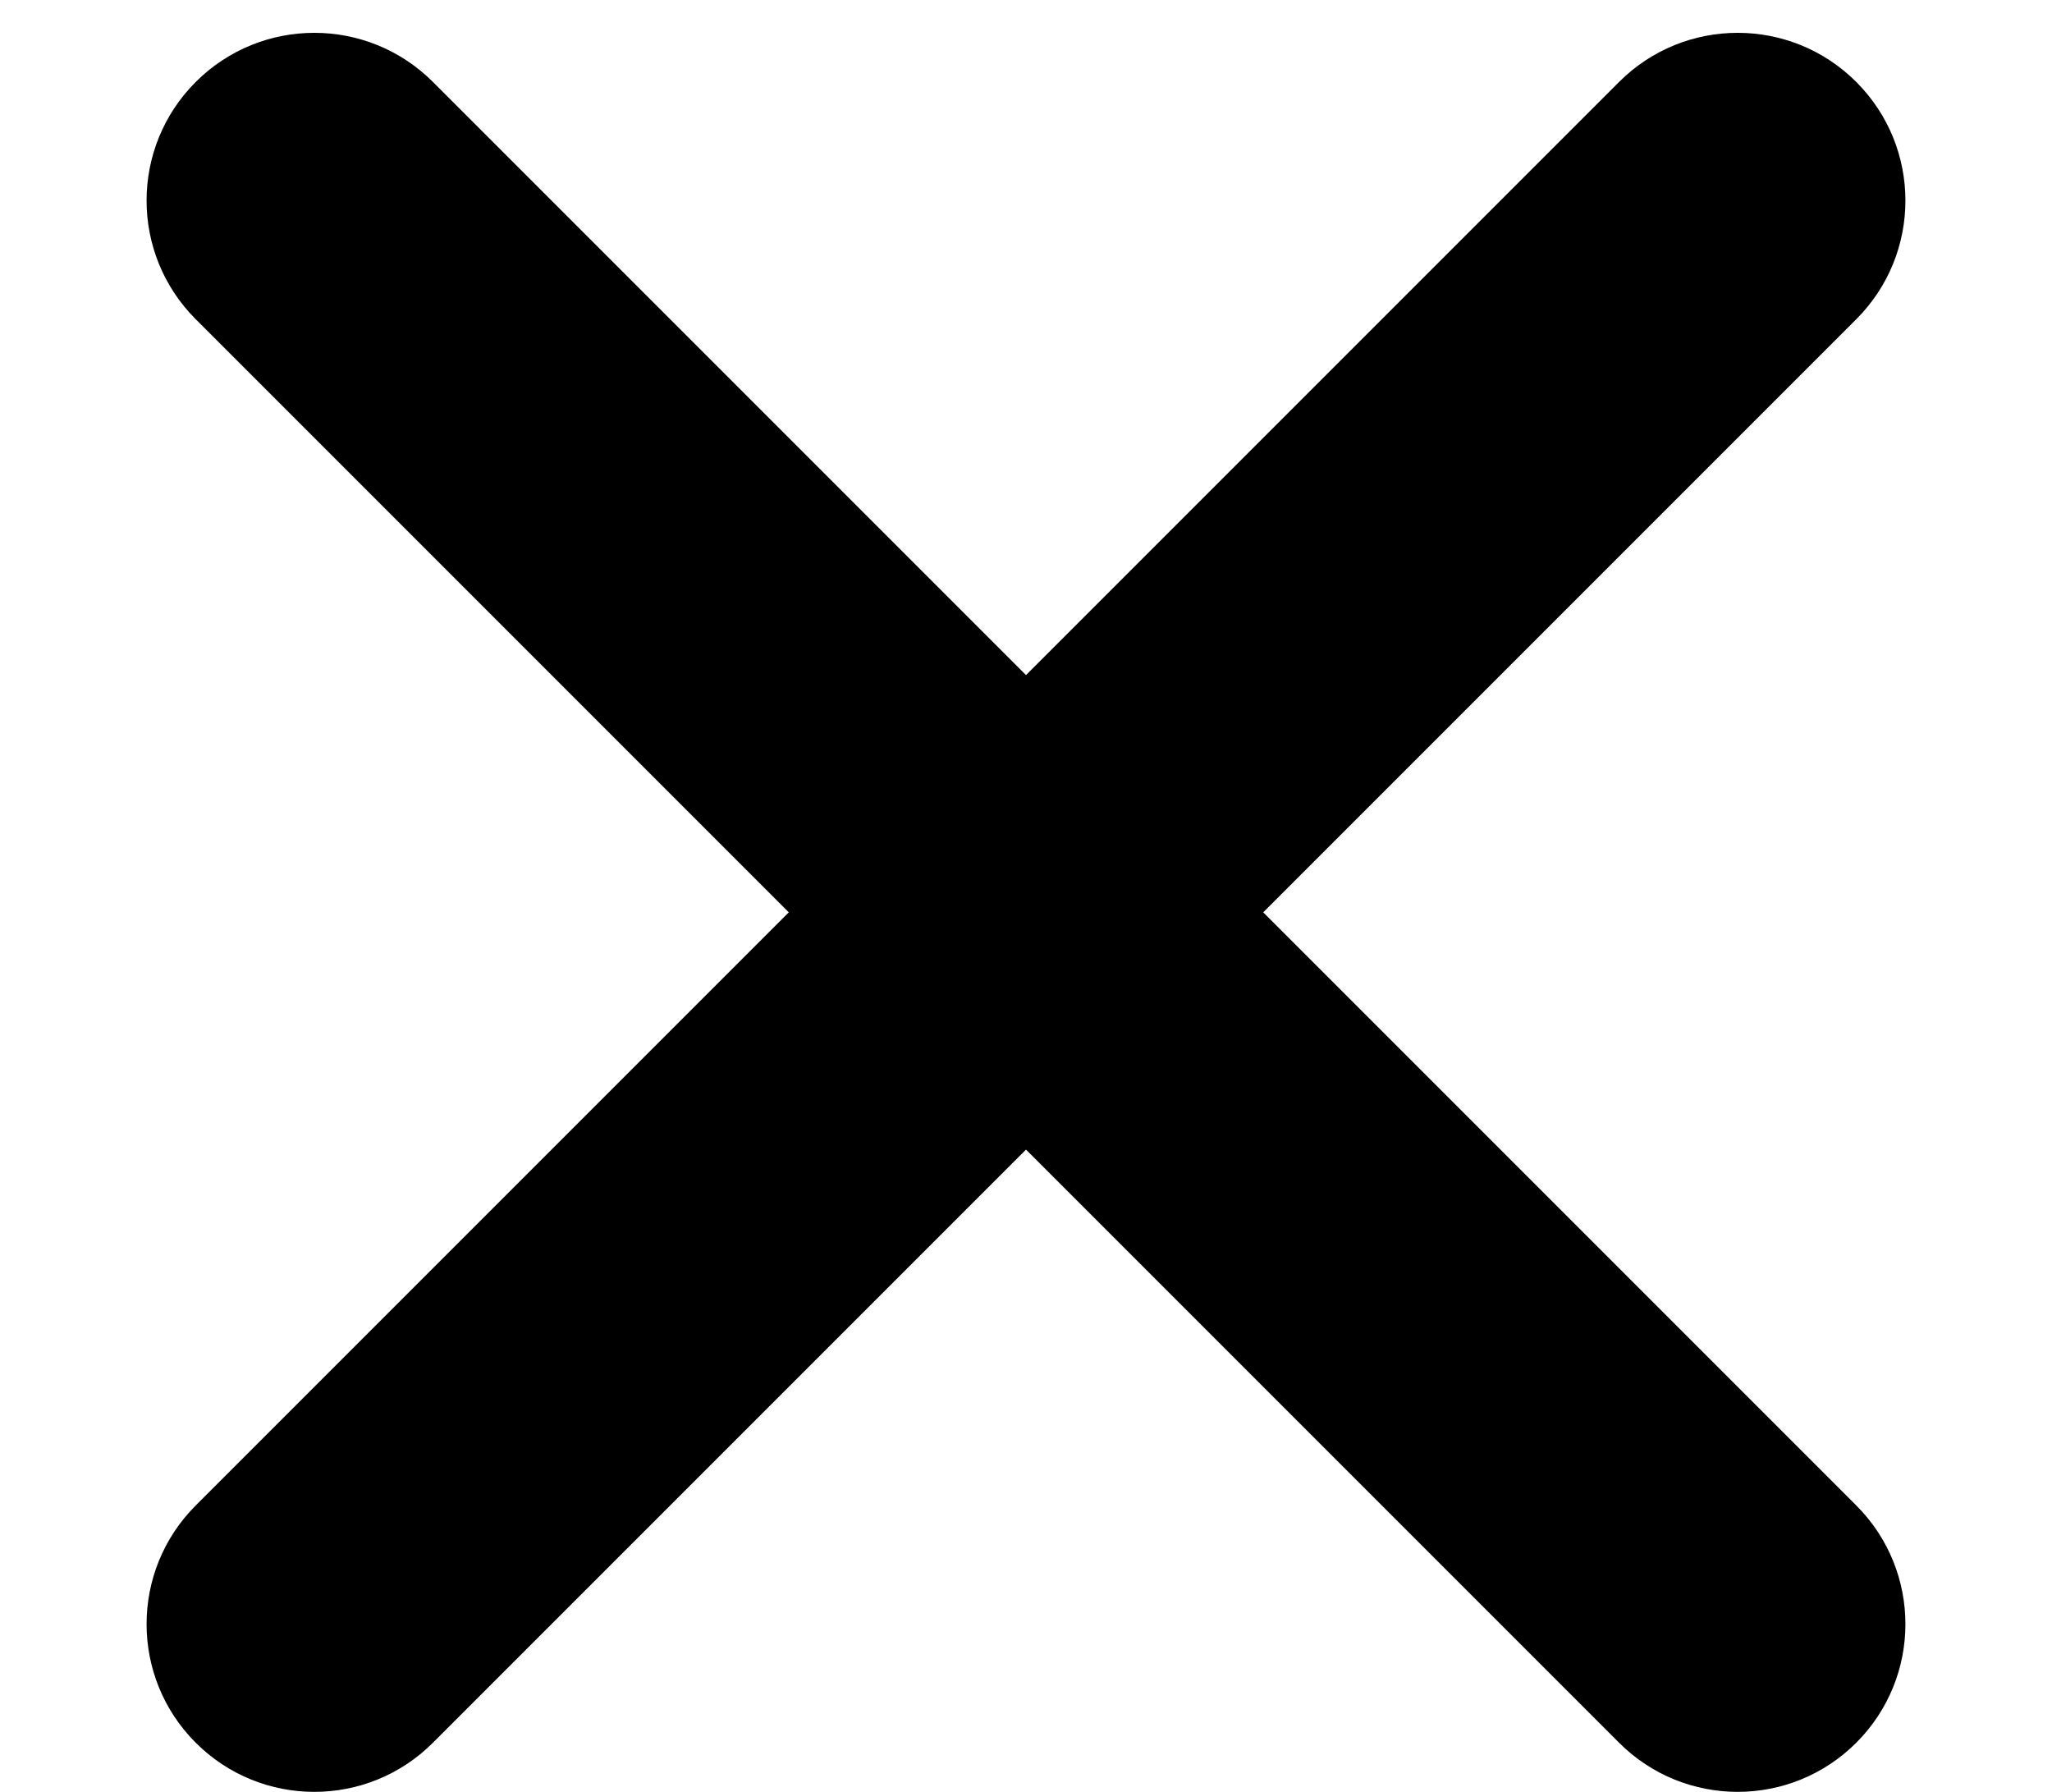 <?xml version="1.0" encoding="UTF-8"?>
<svg id="Layer_2" data-name="Layer 2" xmlns="http://www.w3.org/2000/svg" viewBox="0 0 466.67 407.47">
  <defs>
    <style>
      .cls-1 {
        fill-rule: evenodd;
      }
    </style>
  </defs>
  <path class="cls-1" d="m44.51,18.64c14.9-14.9,39.05-14.9,53.95,0l323.7,323.7c14.9,14.9,14.9,39.05,0,53.95-14.9,14.9-39.05,14.9-53.95,0L44.51,72.59c-14.9-14.9-14.9-39.05,0-53.95Z"/>
  <path class="cls-1" d="m44.51,396.29c-14.9-14.9-14.9-39.05,0-53.95L368.21,18.64c14.9-14.9,39.05-14.9,53.95,0,14.9,14.9,14.9,39.05,0,53.95L98.46,396.29c-14.9,14.9-39.05,14.9-53.95,0Z"/>
</svg>